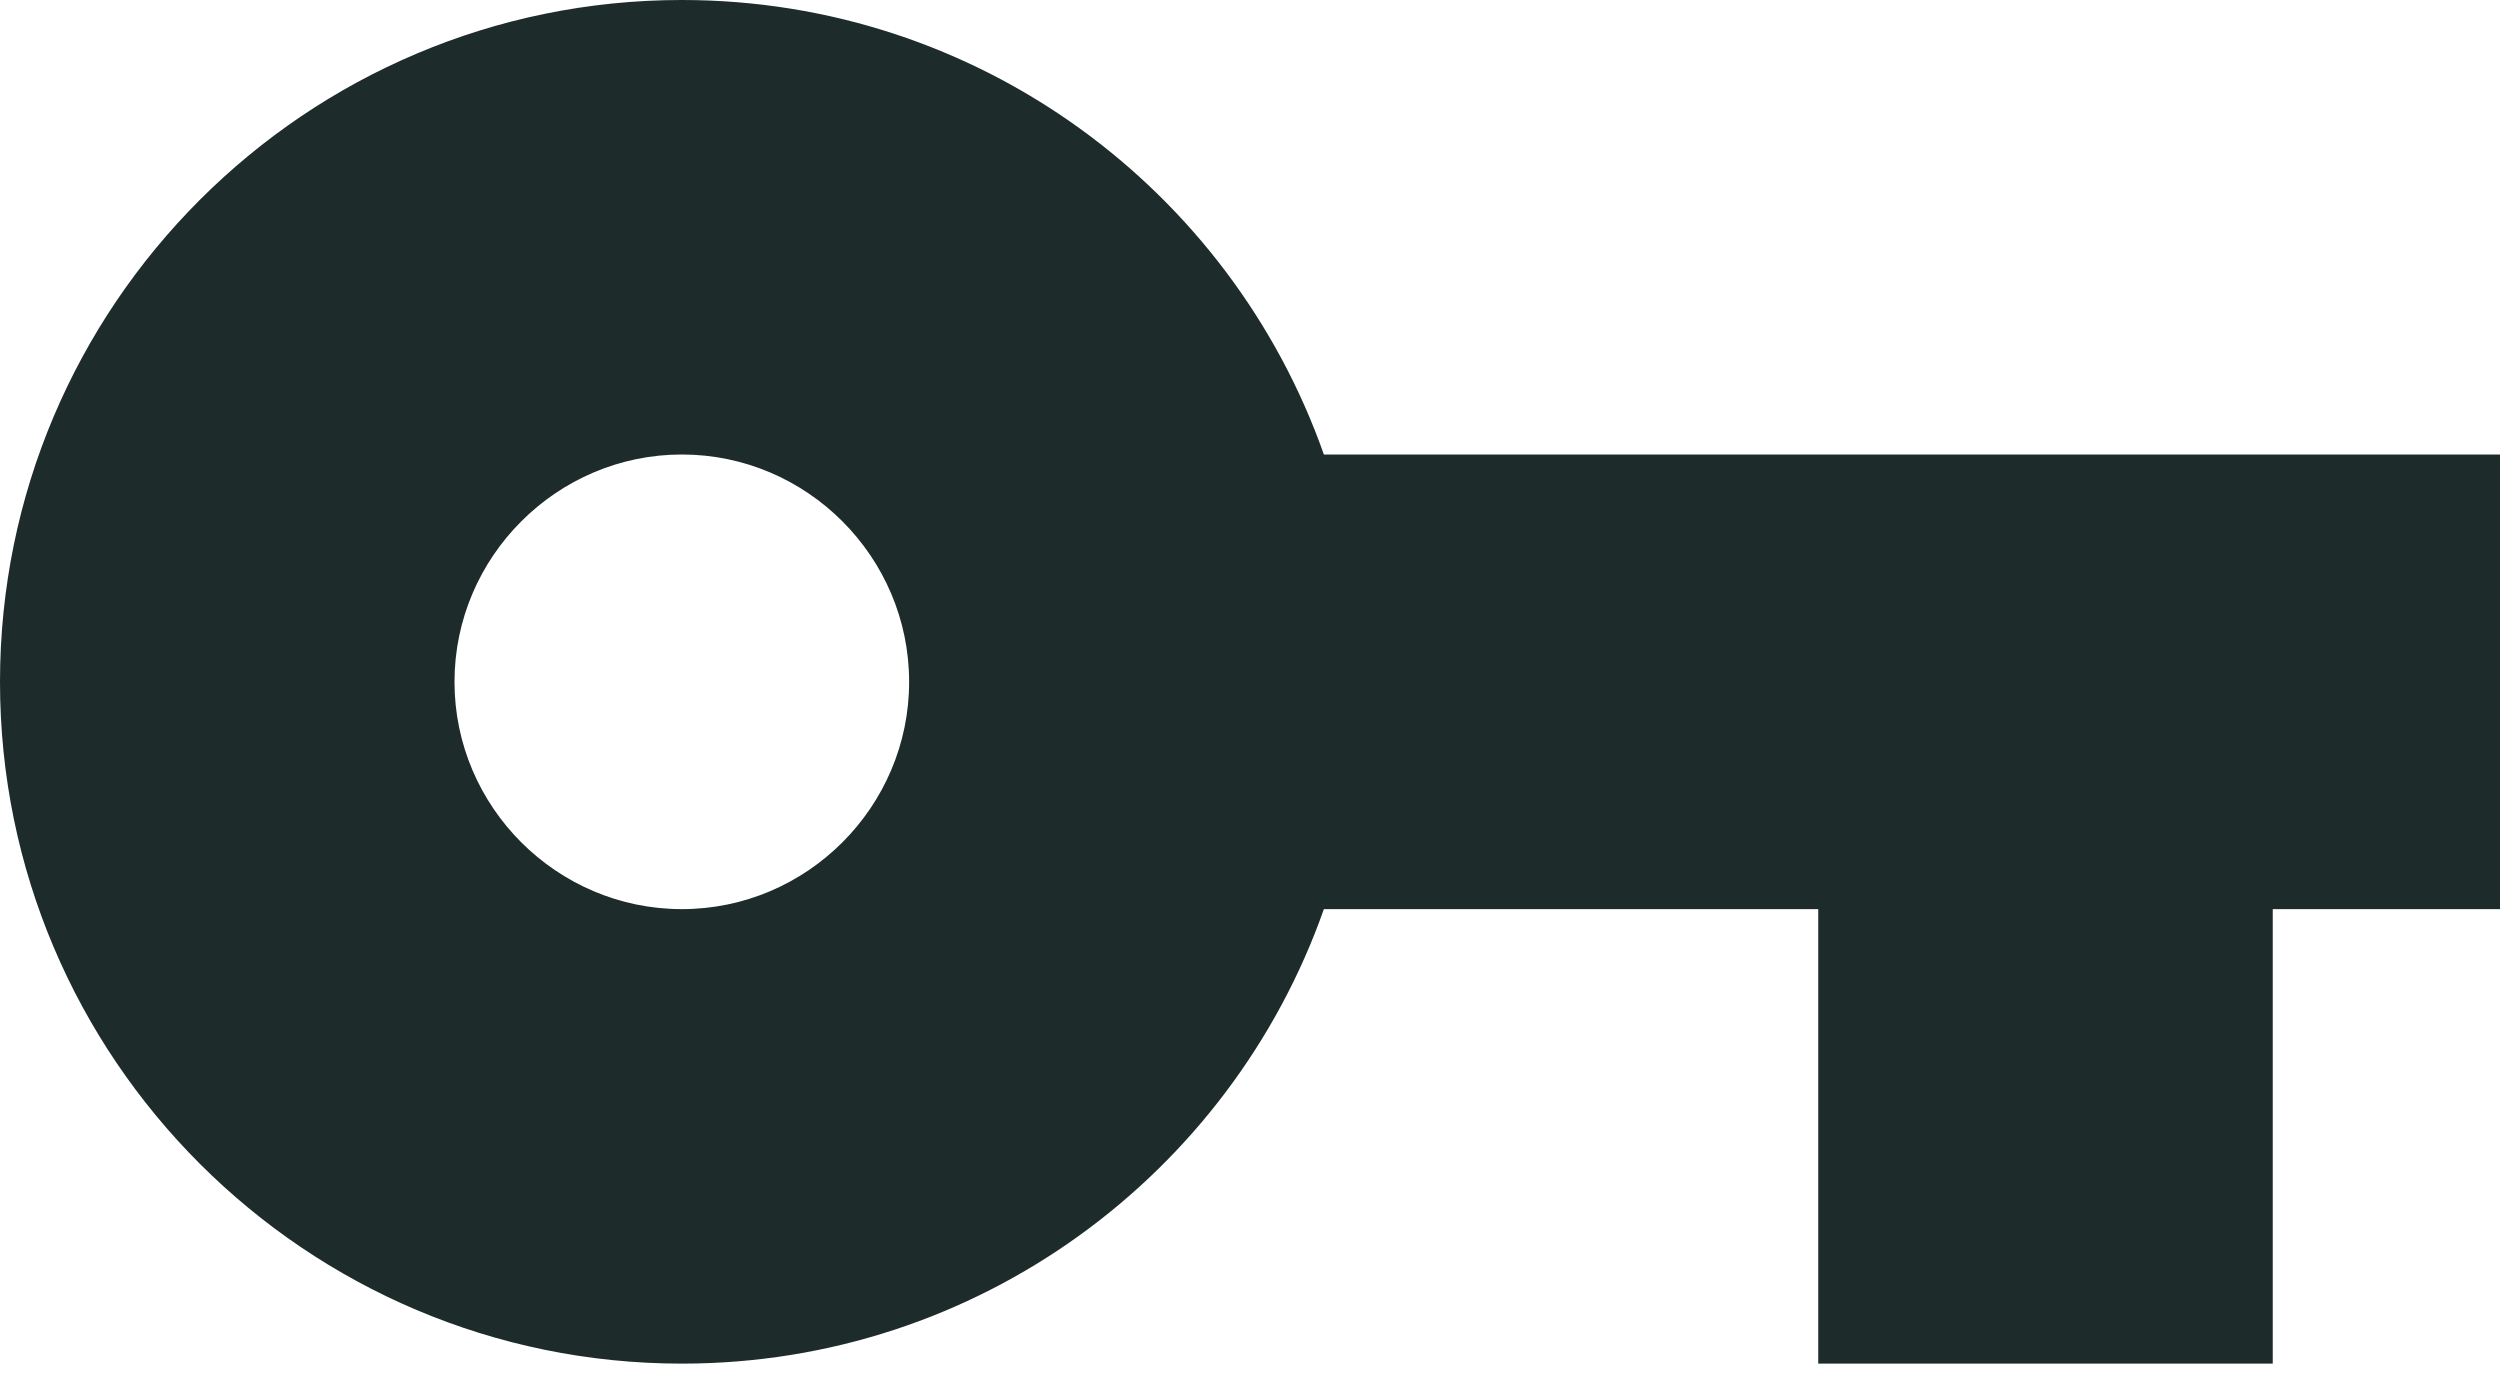 <svg width="100%" height="100%" viewBox="0 0 20 11" fill="none" xmlns="http://www.w3.org/2000/svg">
  <path
    d="M10.591 3.636C9.845 1.518 7.827 0 5.455 0C2.445 0 0 2.445 0 5.455C0 8.464 2.445 10.909 5.455 10.909C7.827 10.909 9.845 9.391 10.591 7.273H14.546V10.909H18.182V7.273H20V3.636H10.591ZM5.455 7.273C4.455 7.273 3.636 6.455 3.636 5.455C3.636 4.455 4.455 3.636 5.455 3.636C6.455 3.636 7.273 4.455 7.273 5.455C7.273 6.455 6.455 7.273 5.455 7.273Z"
    fill="#1D2B2A" />
</svg>
